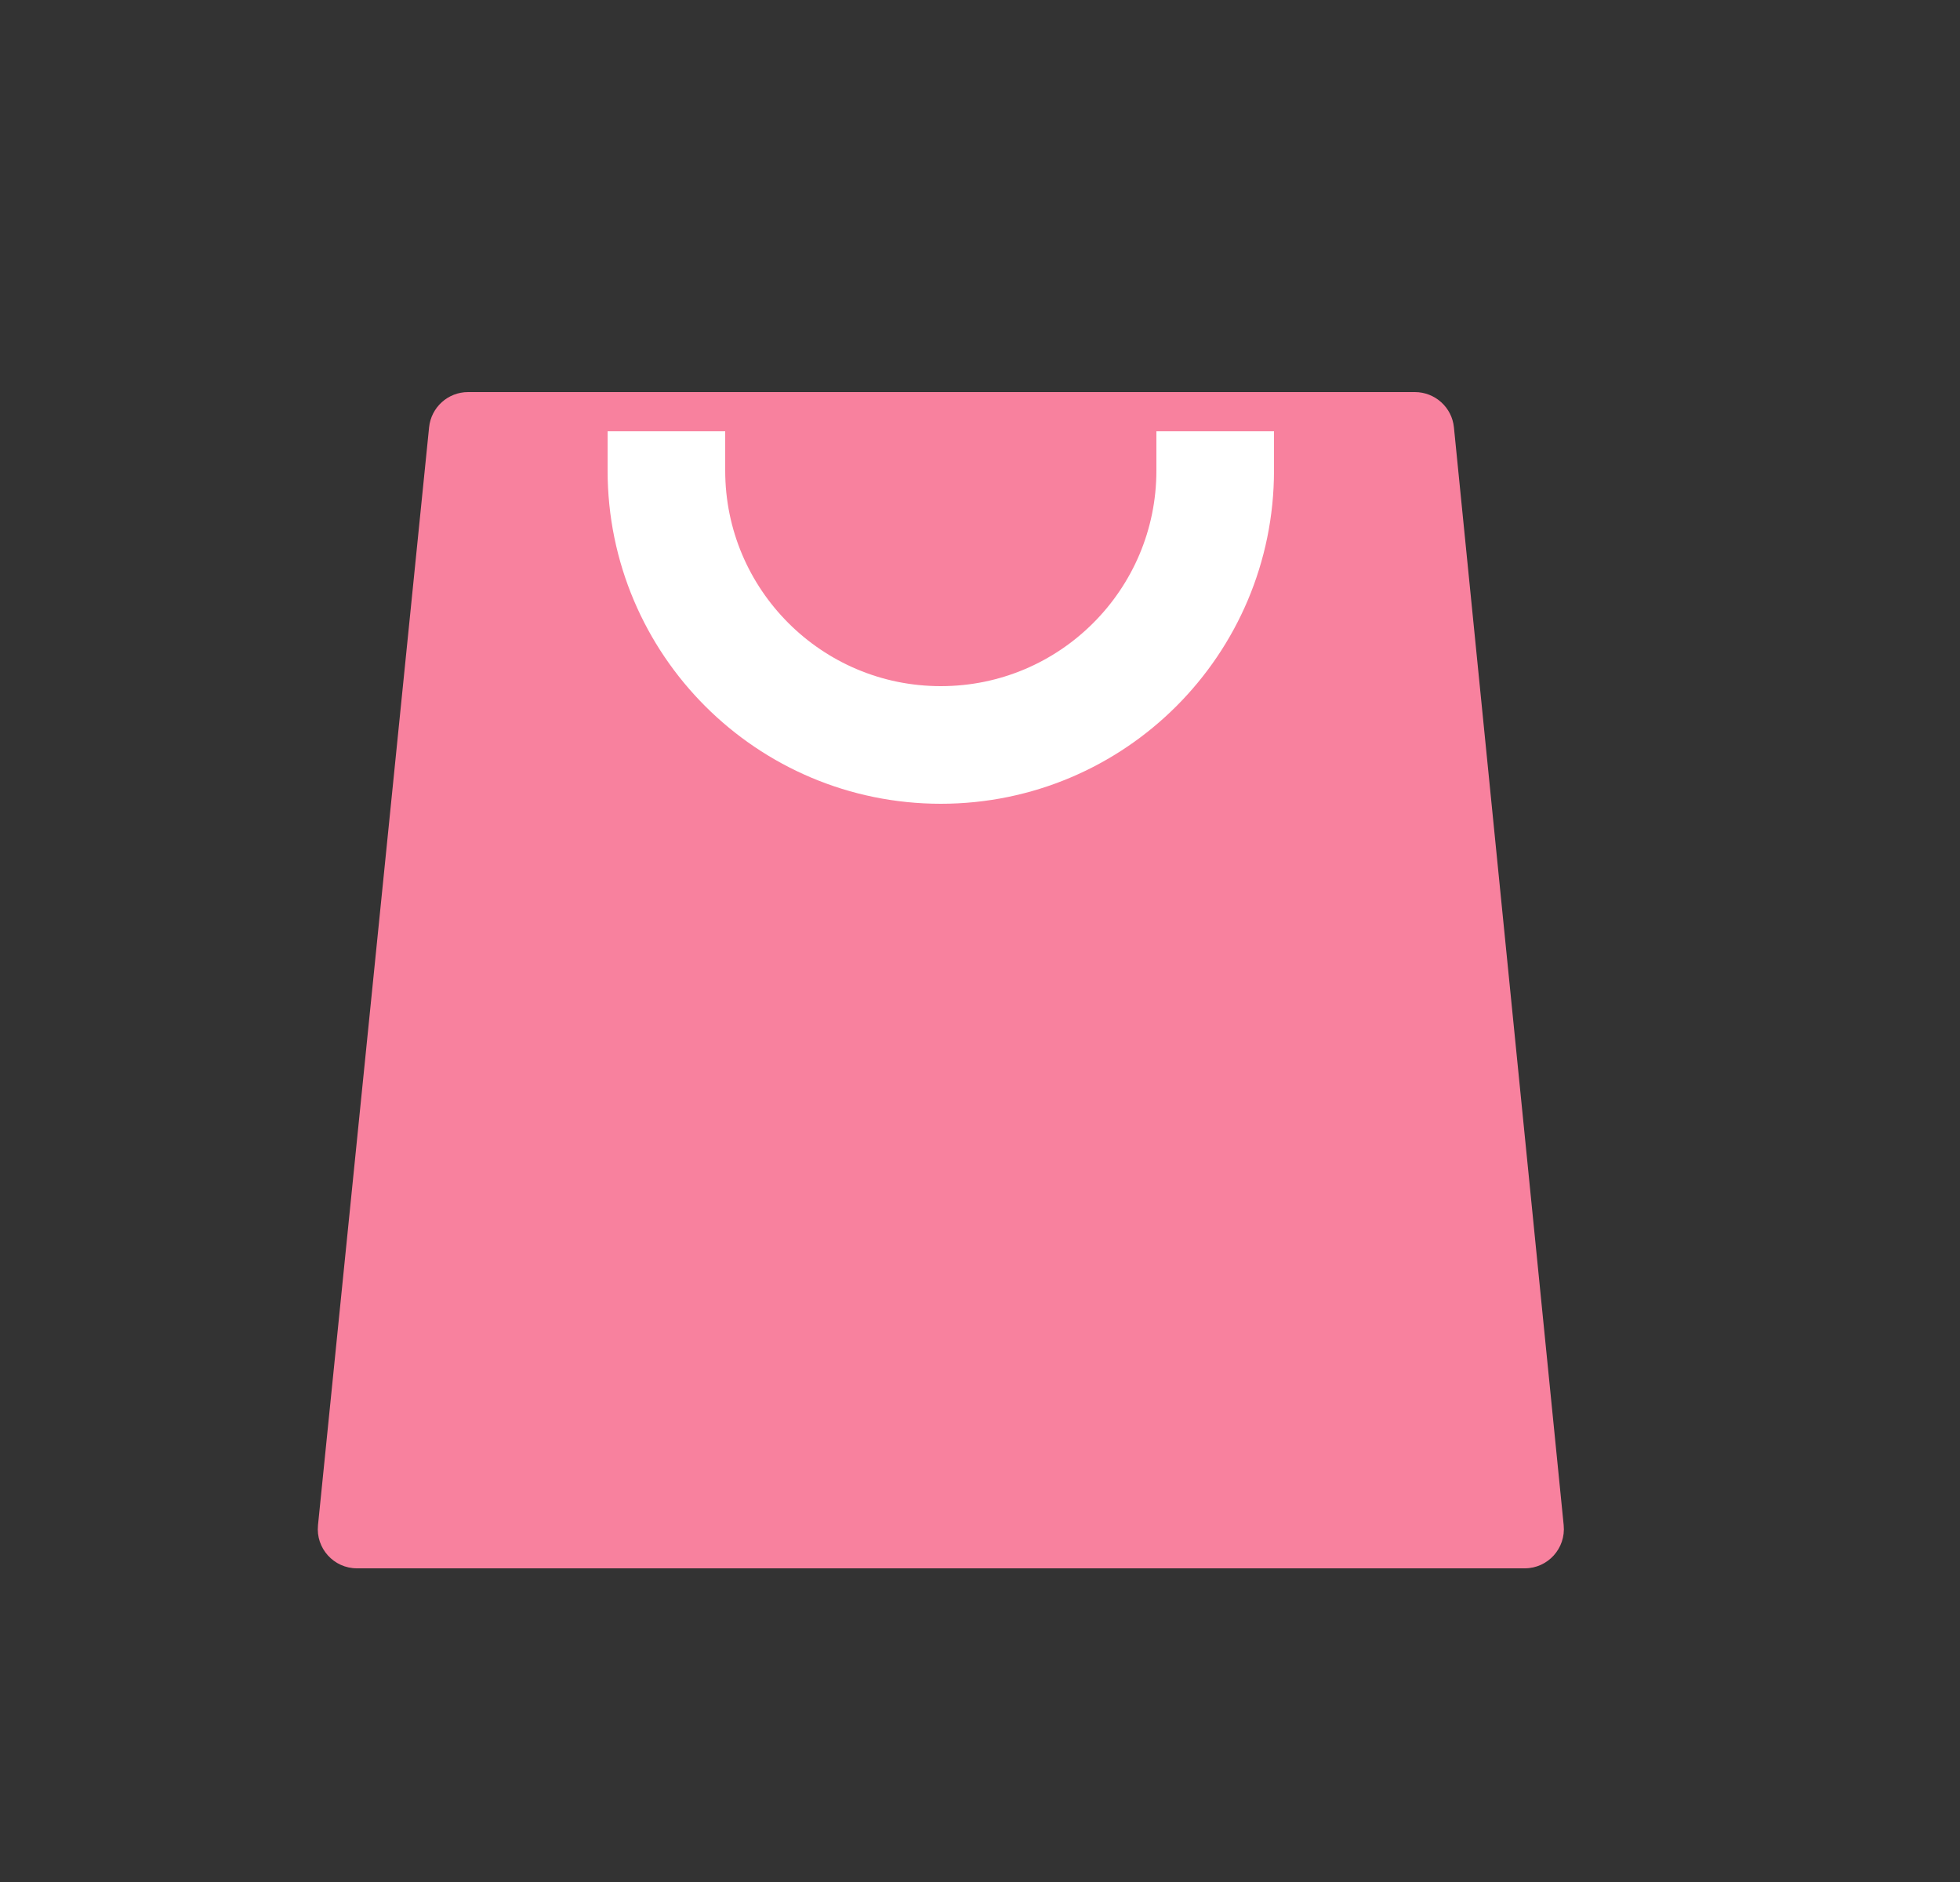 <svg width="25" height="24" viewBox="0 0 25 24" fill="none" xmlns="http://www.w3.org/2000/svg">
<rect x="0" y="0" width="25" height="24" fill="#333333" stroke="none"/>
<path d="M18.047 5H5.97C5.714 5 5.499 5.194 5.473 5.45L4.056 19.45C4.026 19.744 4.257 20 4.553 20H19.448C19.743 20 19.974 19.745 19.945 19.45L18.545 5.45C18.52 5.195 18.304 5 18.047 5Z" fill="#F8819E"/>
<path d="M8.5 5.5V6C8.5 7.933 10.067 9.5 12 9.5V9.5C13.933 9.5 15.5 7.933 15.5 6V5.5" stroke="white" stroke-width="1.5"/>
</svg>

